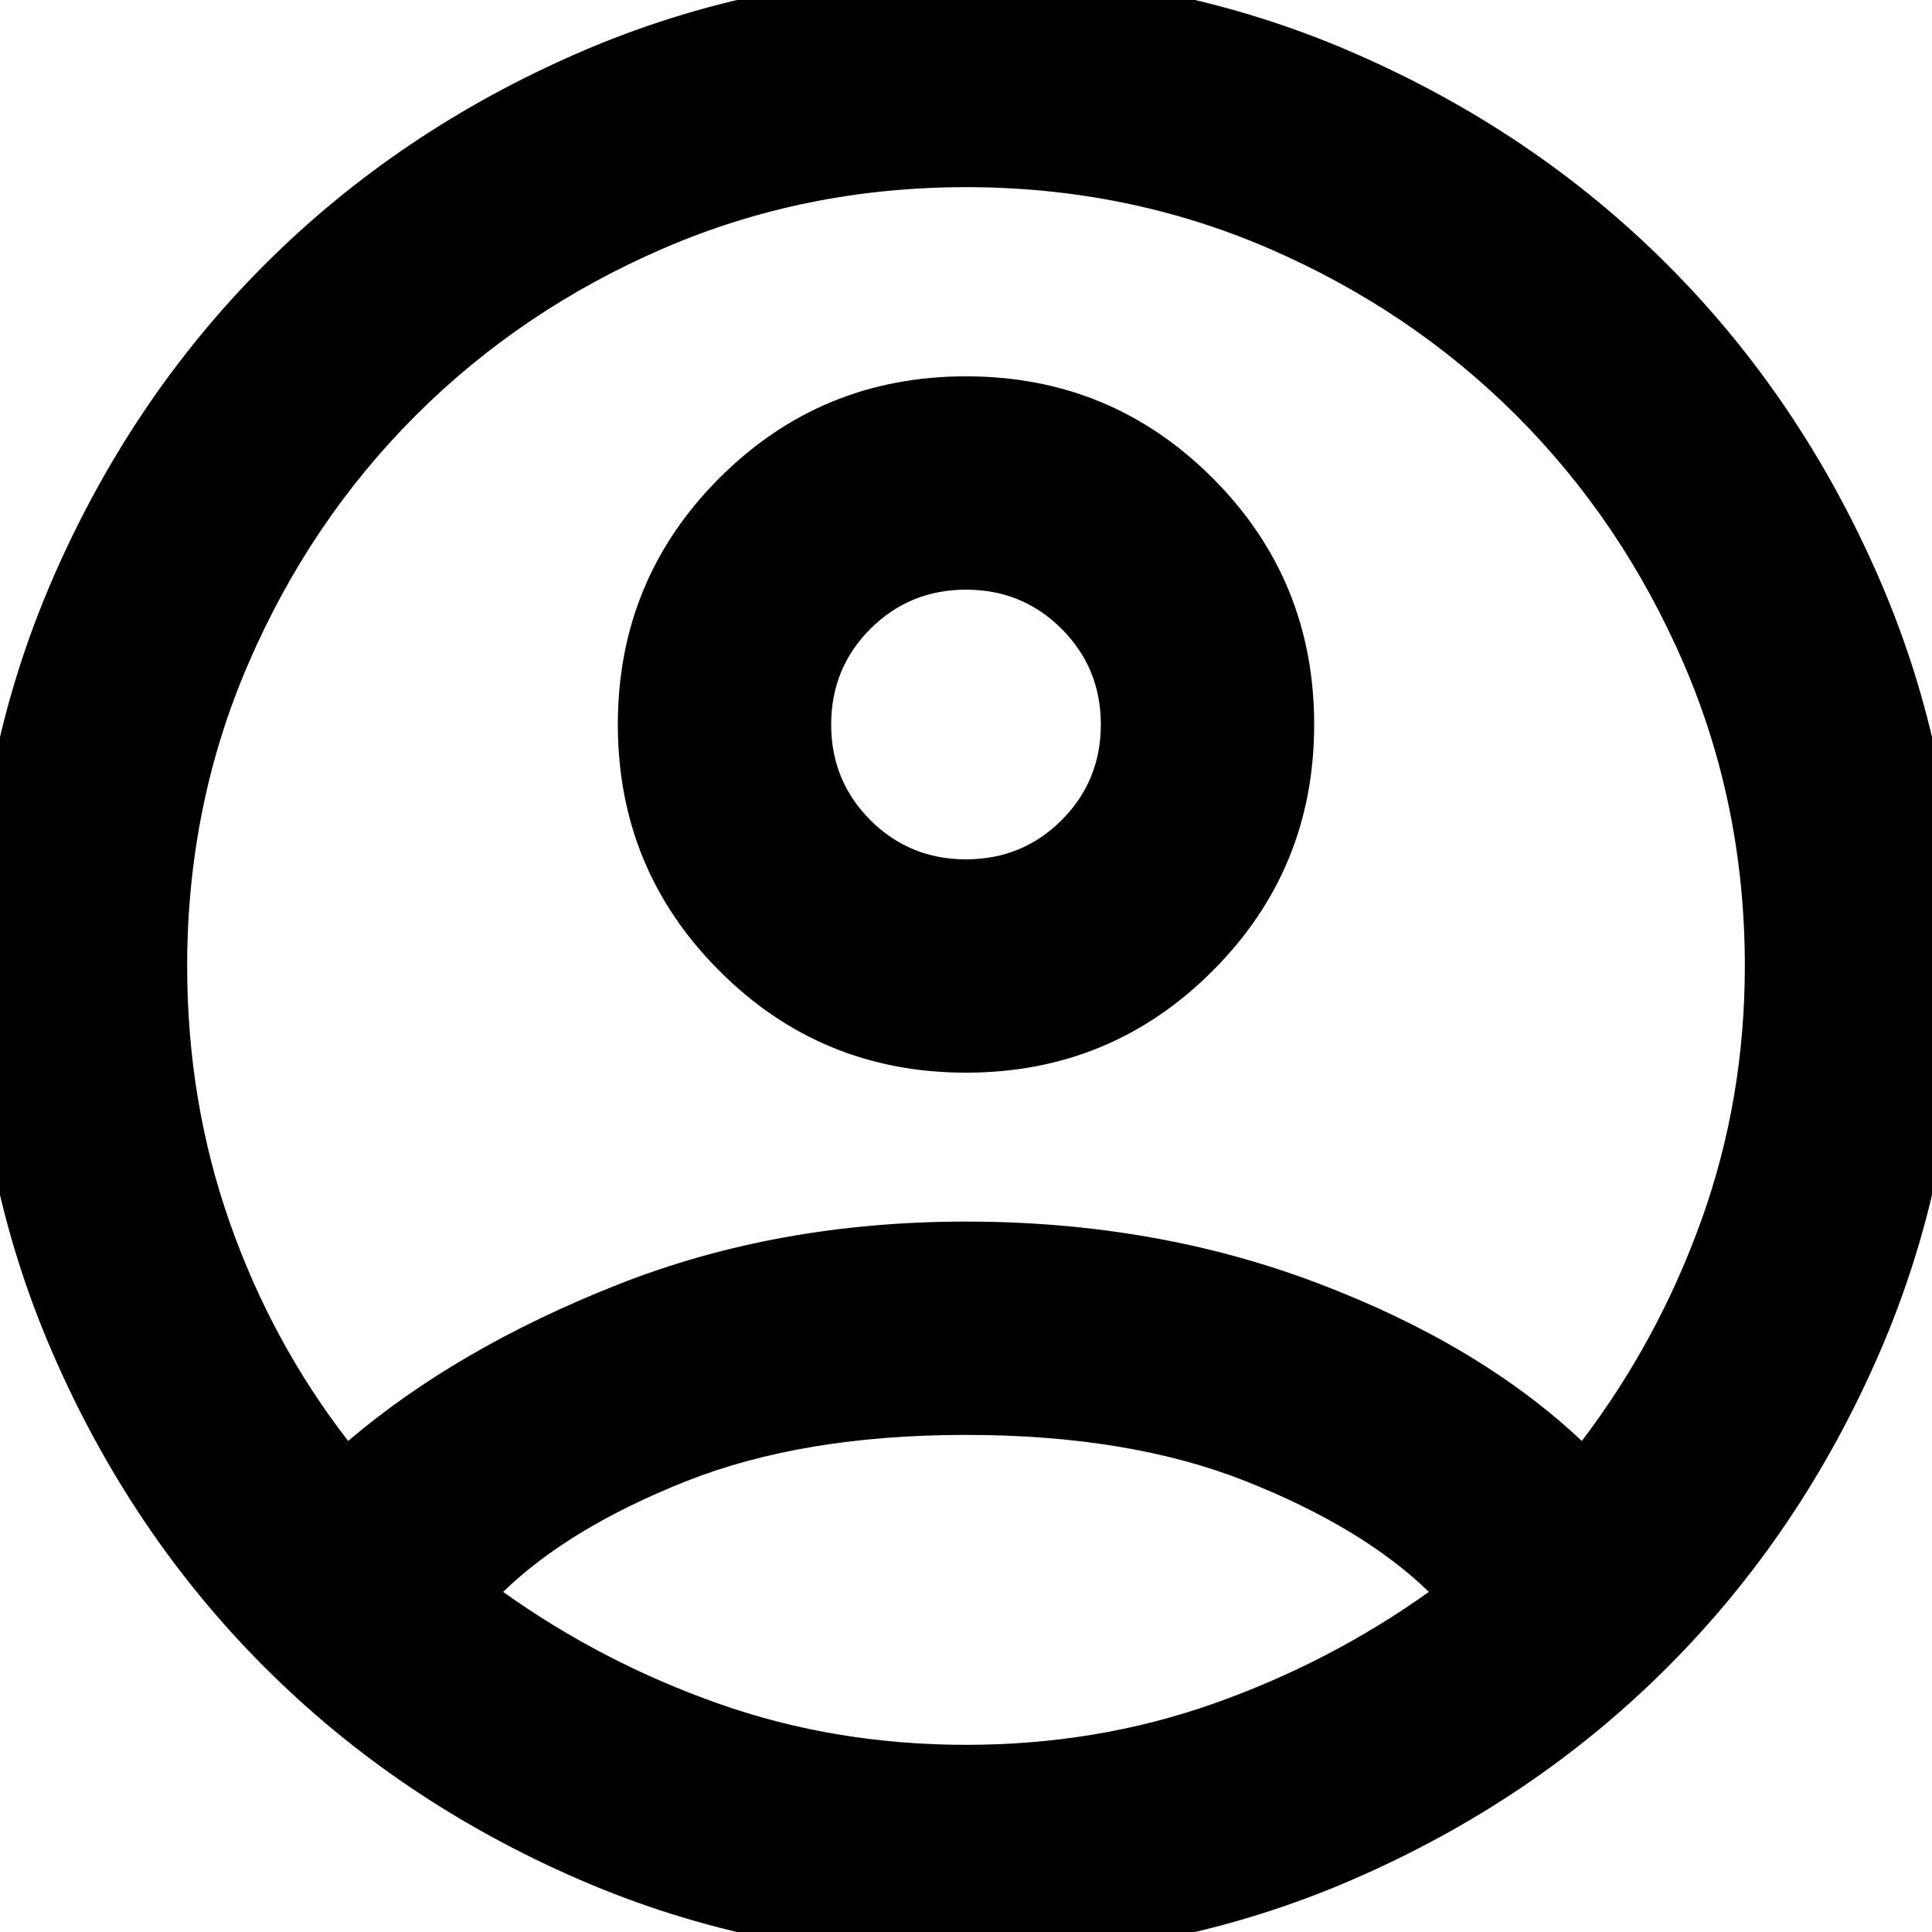 <svg xmlns="http://www.w3.org/2000/svg" height="24" width="24"><path d="M12 10.675Q12.7 10.675 13.188 10.188Q13.675 9.7 13.675 9Q13.675 8.3 13.188 7.812Q12.7 7.325 12 7.325Q11.3 7.325 10.812 7.812Q10.325 8.3 10.325 9Q10.325 9.7 10.812 10.188Q11.3 10.675 12 10.675ZM12 13.325Q10.2 13.325 8.938 12.062Q7.675 10.8 7.675 9Q7.675 7.2 8.938 5.937Q10.2 4.675 12 4.675Q13.8 4.675 15.062 5.937Q16.325 7.2 16.325 9Q16.325 10.8 15.062 12.062Q13.8 13.325 12 13.325ZM12 24.325Q9.45 24.325 7.2 23.35Q4.95 22.375 3.288 20.712Q1.625 19.05 0.65 16.8Q-0.325 14.55 -0.325 12Q-0.325 9.45 0.65 7.2Q1.625 4.95 3.288 3.287Q4.95 1.625 7.2 0.65Q9.45 -0.325 12 -0.325Q14.55 -0.325 16.8 0.65Q19.05 1.625 20.712 3.287Q22.375 4.95 23.35 7.2Q24.325 9.45 24.325 12Q24.325 14.55 23.35 16.8Q22.375 19.05 20.712 20.712Q19.05 22.375 16.8 23.35Q14.55 24.325 12 24.325ZM12 21.675Q13.625 21.675 15.075 21.163Q16.525 20.65 17.75 19.775Q16.925 18.975 15.475 18.4Q14.025 17.825 12 17.825Q9.975 17.825 8.525 18.4Q7.075 18.975 6.25 19.775Q7.475 20.65 8.925 21.163Q10.375 21.675 12 21.675ZM4.325 17.9Q5.675 16.75 7.663 15.962Q9.65 15.175 12 15.175Q14.35 15.175 16.363 15.938Q18.375 16.7 19.65 17.9Q20.6 16.65 21.138 15.15Q21.675 13.65 21.675 12Q21.675 10 20.913 8.237Q20.15 6.475 18.838 5.162Q17.525 3.85 15.763 3.087Q14 2.325 12 2.325Q10 2.325 8.238 3.087Q6.475 3.85 5.163 5.162Q3.85 6.475 3.088 8.237Q2.325 10 2.325 12Q2.325 13.675 2.85 15.175Q3.375 16.675 4.325 17.9Z"/></svg>